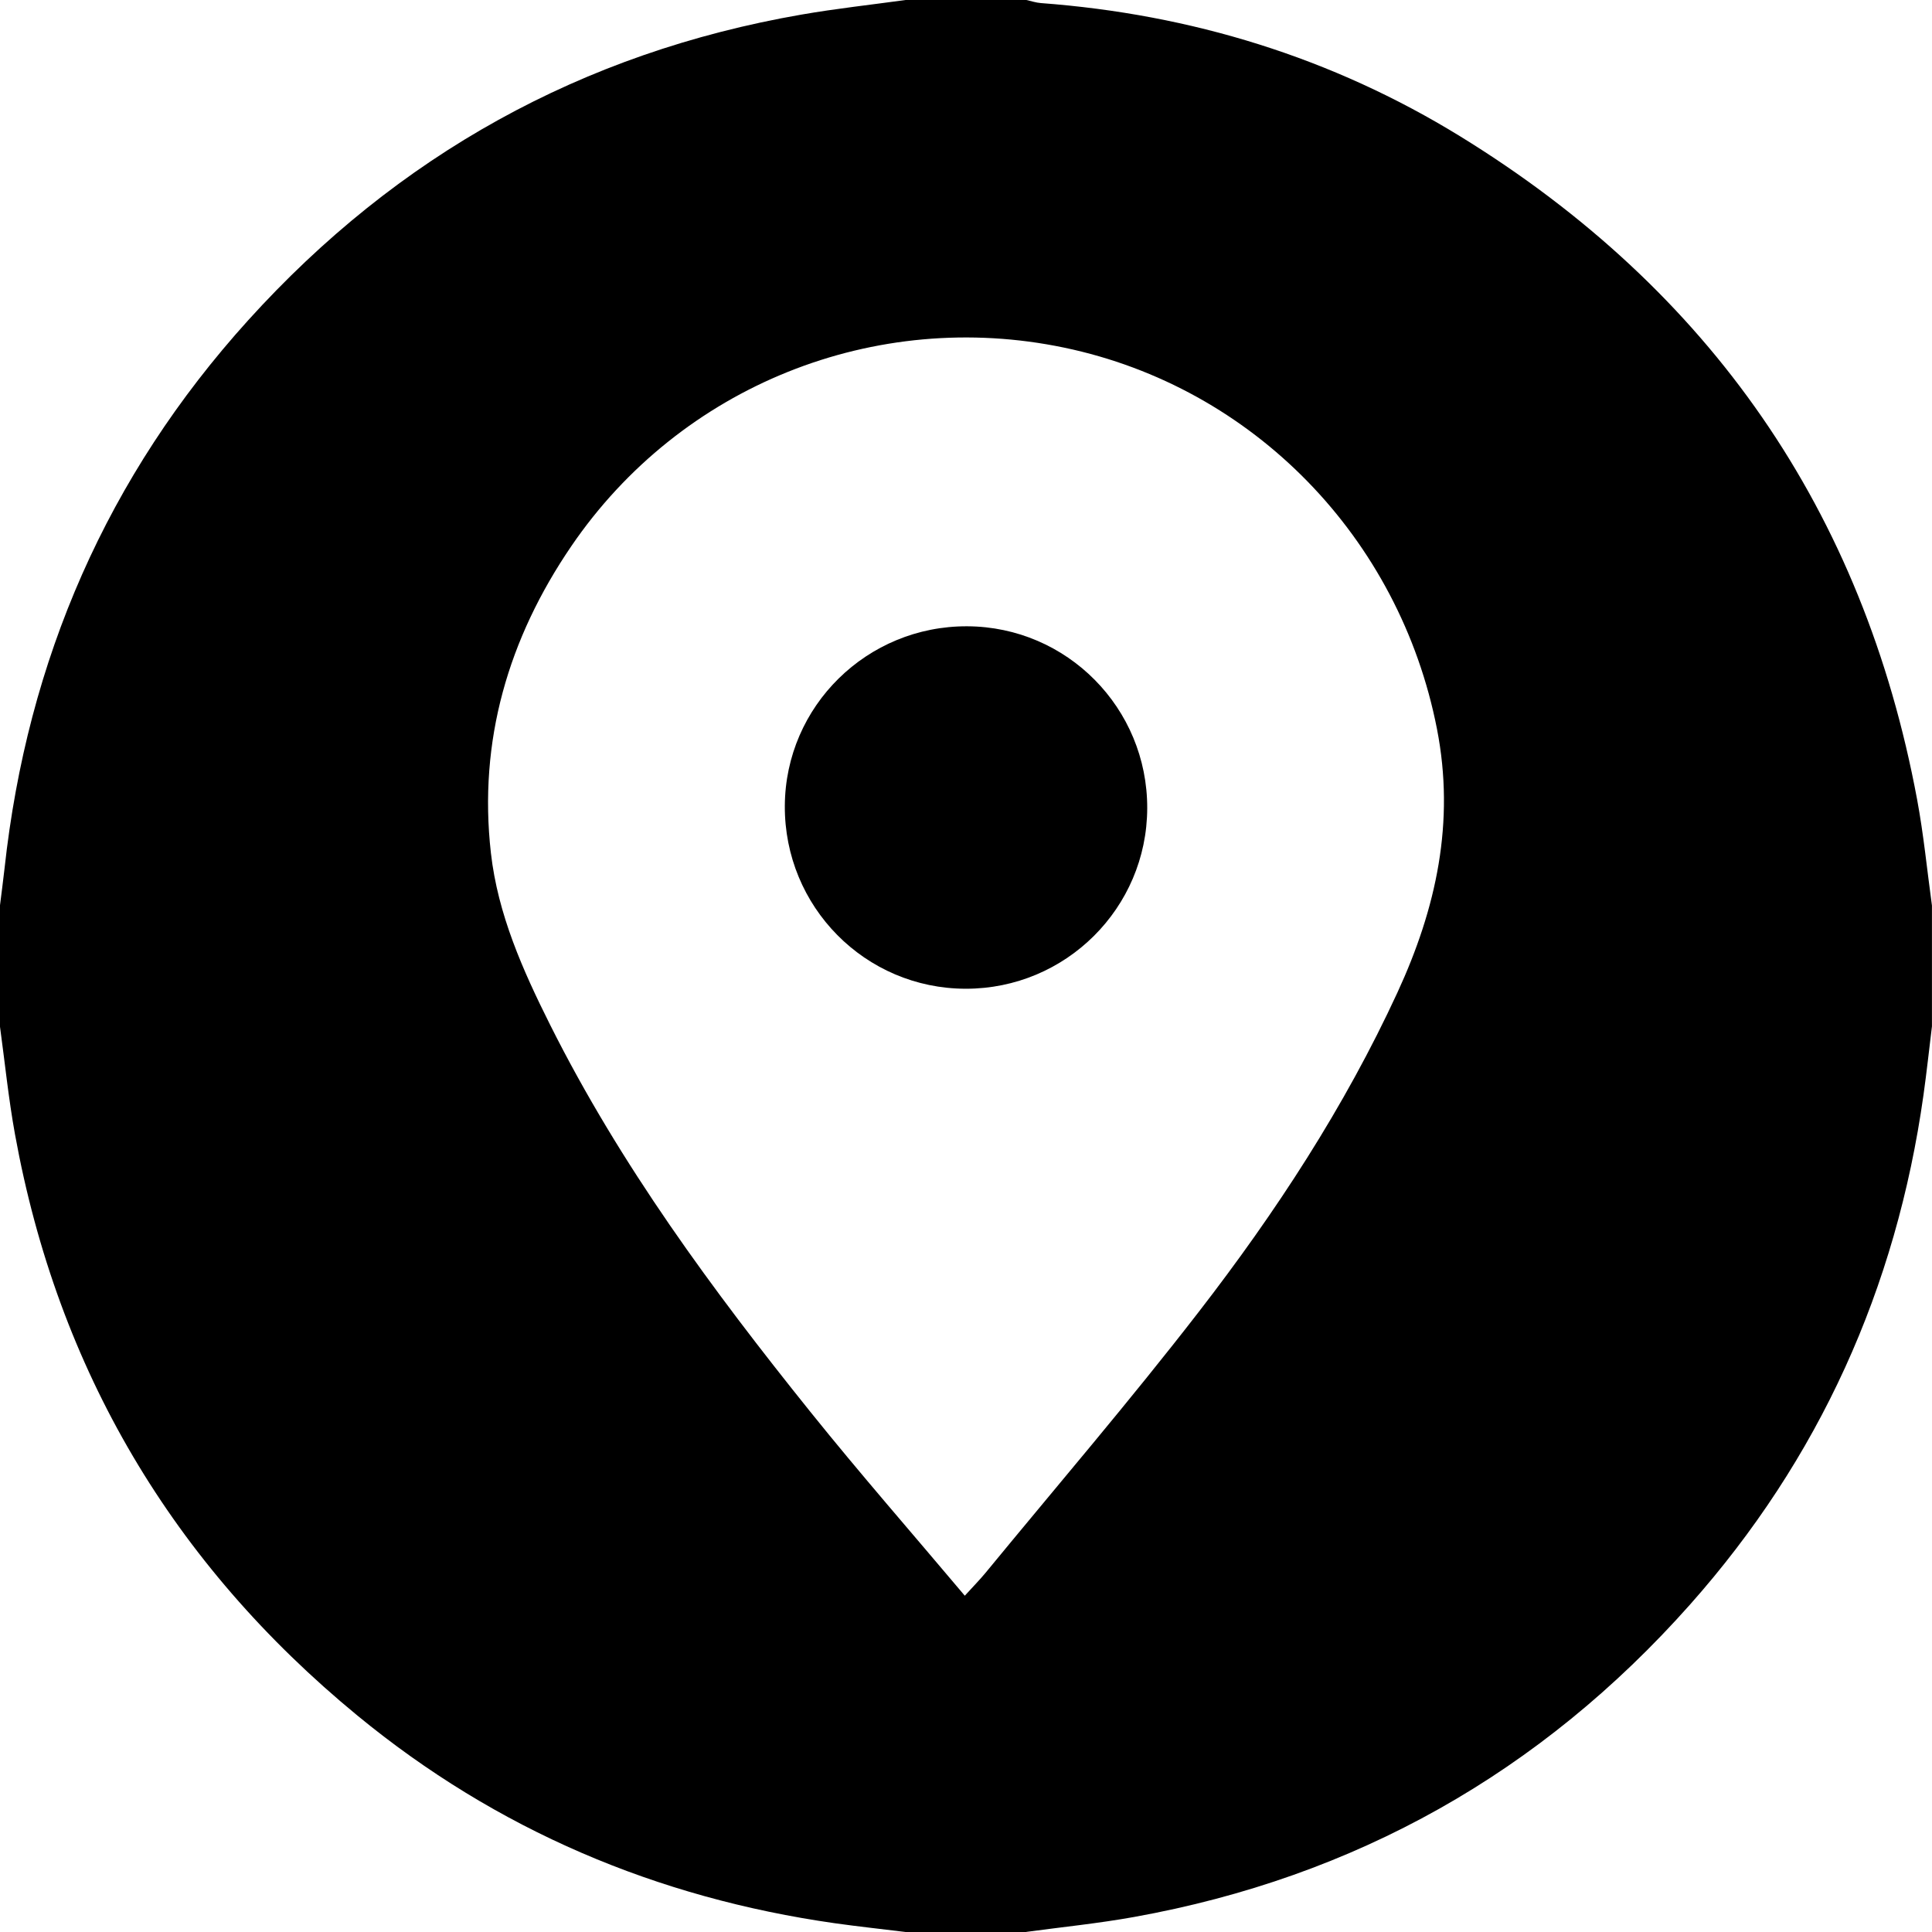 <?xml version="1.0" encoding="UTF-8"?>
<svg id="b" data-name="Шар 2" xmlns="http://www.w3.org/2000/svg" viewBox="0 0 384 384">
  <g id="c" data-name="Шар 1">
    <g>
      <path d="m204,384h-24c-4.69-.58-9.38-1.08-14.06-1.74-35.42-5.04-67.24-18.54-94.89-41.27-36.7-30.18-59.56-68.68-68.07-115.53-1.29-7.1-2.01-14.3-2.99-21.46,0-8,0-16,0-24,.3-2.46.64-4.92.91-7.38,4.52-41.49,20.43-78.02,48.44-108.98C78.99,30.88,115.66,10.47,159.3,2.9,166.16,1.71,173.1.95,180,0c8,0,16,0,24,0,.96.21,1.91.54,2.88.61,29.9,2.23,57.88,10.82,83.38,26.51,49.56,30.51,80.09,74.4,90.78,131.78,1.3,6.97,1.98,14.05,2.95,21.09v24c-.56,4.57-1.05,9.15-1.69,13.7-5.4,38.37-20.7,72.3-46.42,101.26-29.62,33.35-66.48,54.14-110.45,62.06-7.09,1.28-14.29,2-21.44,2.97Zm-12.24-66.84c1.76-1.93,2.98-3.17,4.09-4.51,14.19-17.27,28.76-34.25,42.43-51.93,15.29-19.77,28.96-40.66,39.48-63.47,7.71-16.72,11.47-33.85,7.85-52.36-7.42-37.98-36.48-67.93-74.08-75.79-37.6-7.86-76.2,7.53-97.98,39.46-12.51,18.34-18.5,38.69-15.98,60.97,1.37,12.16,6.33,23.3,11.77,34.16,13.95,27.86,32.32,52.77,51.74,76.94,9.84,12.25,20.2,24.09,30.68,36.53Z"/>
      <path d="m228.02,160.65c-.06,19.84-16.2,35.89-36.07,35.87-19.99-.02-36.08-16.3-35.96-36.37.12-19.81,16.34-35.76,36.26-35.67,19.83.09,35.83,16.26,35.77,36.17Z"/>
    </g>
  </g>
</svg>